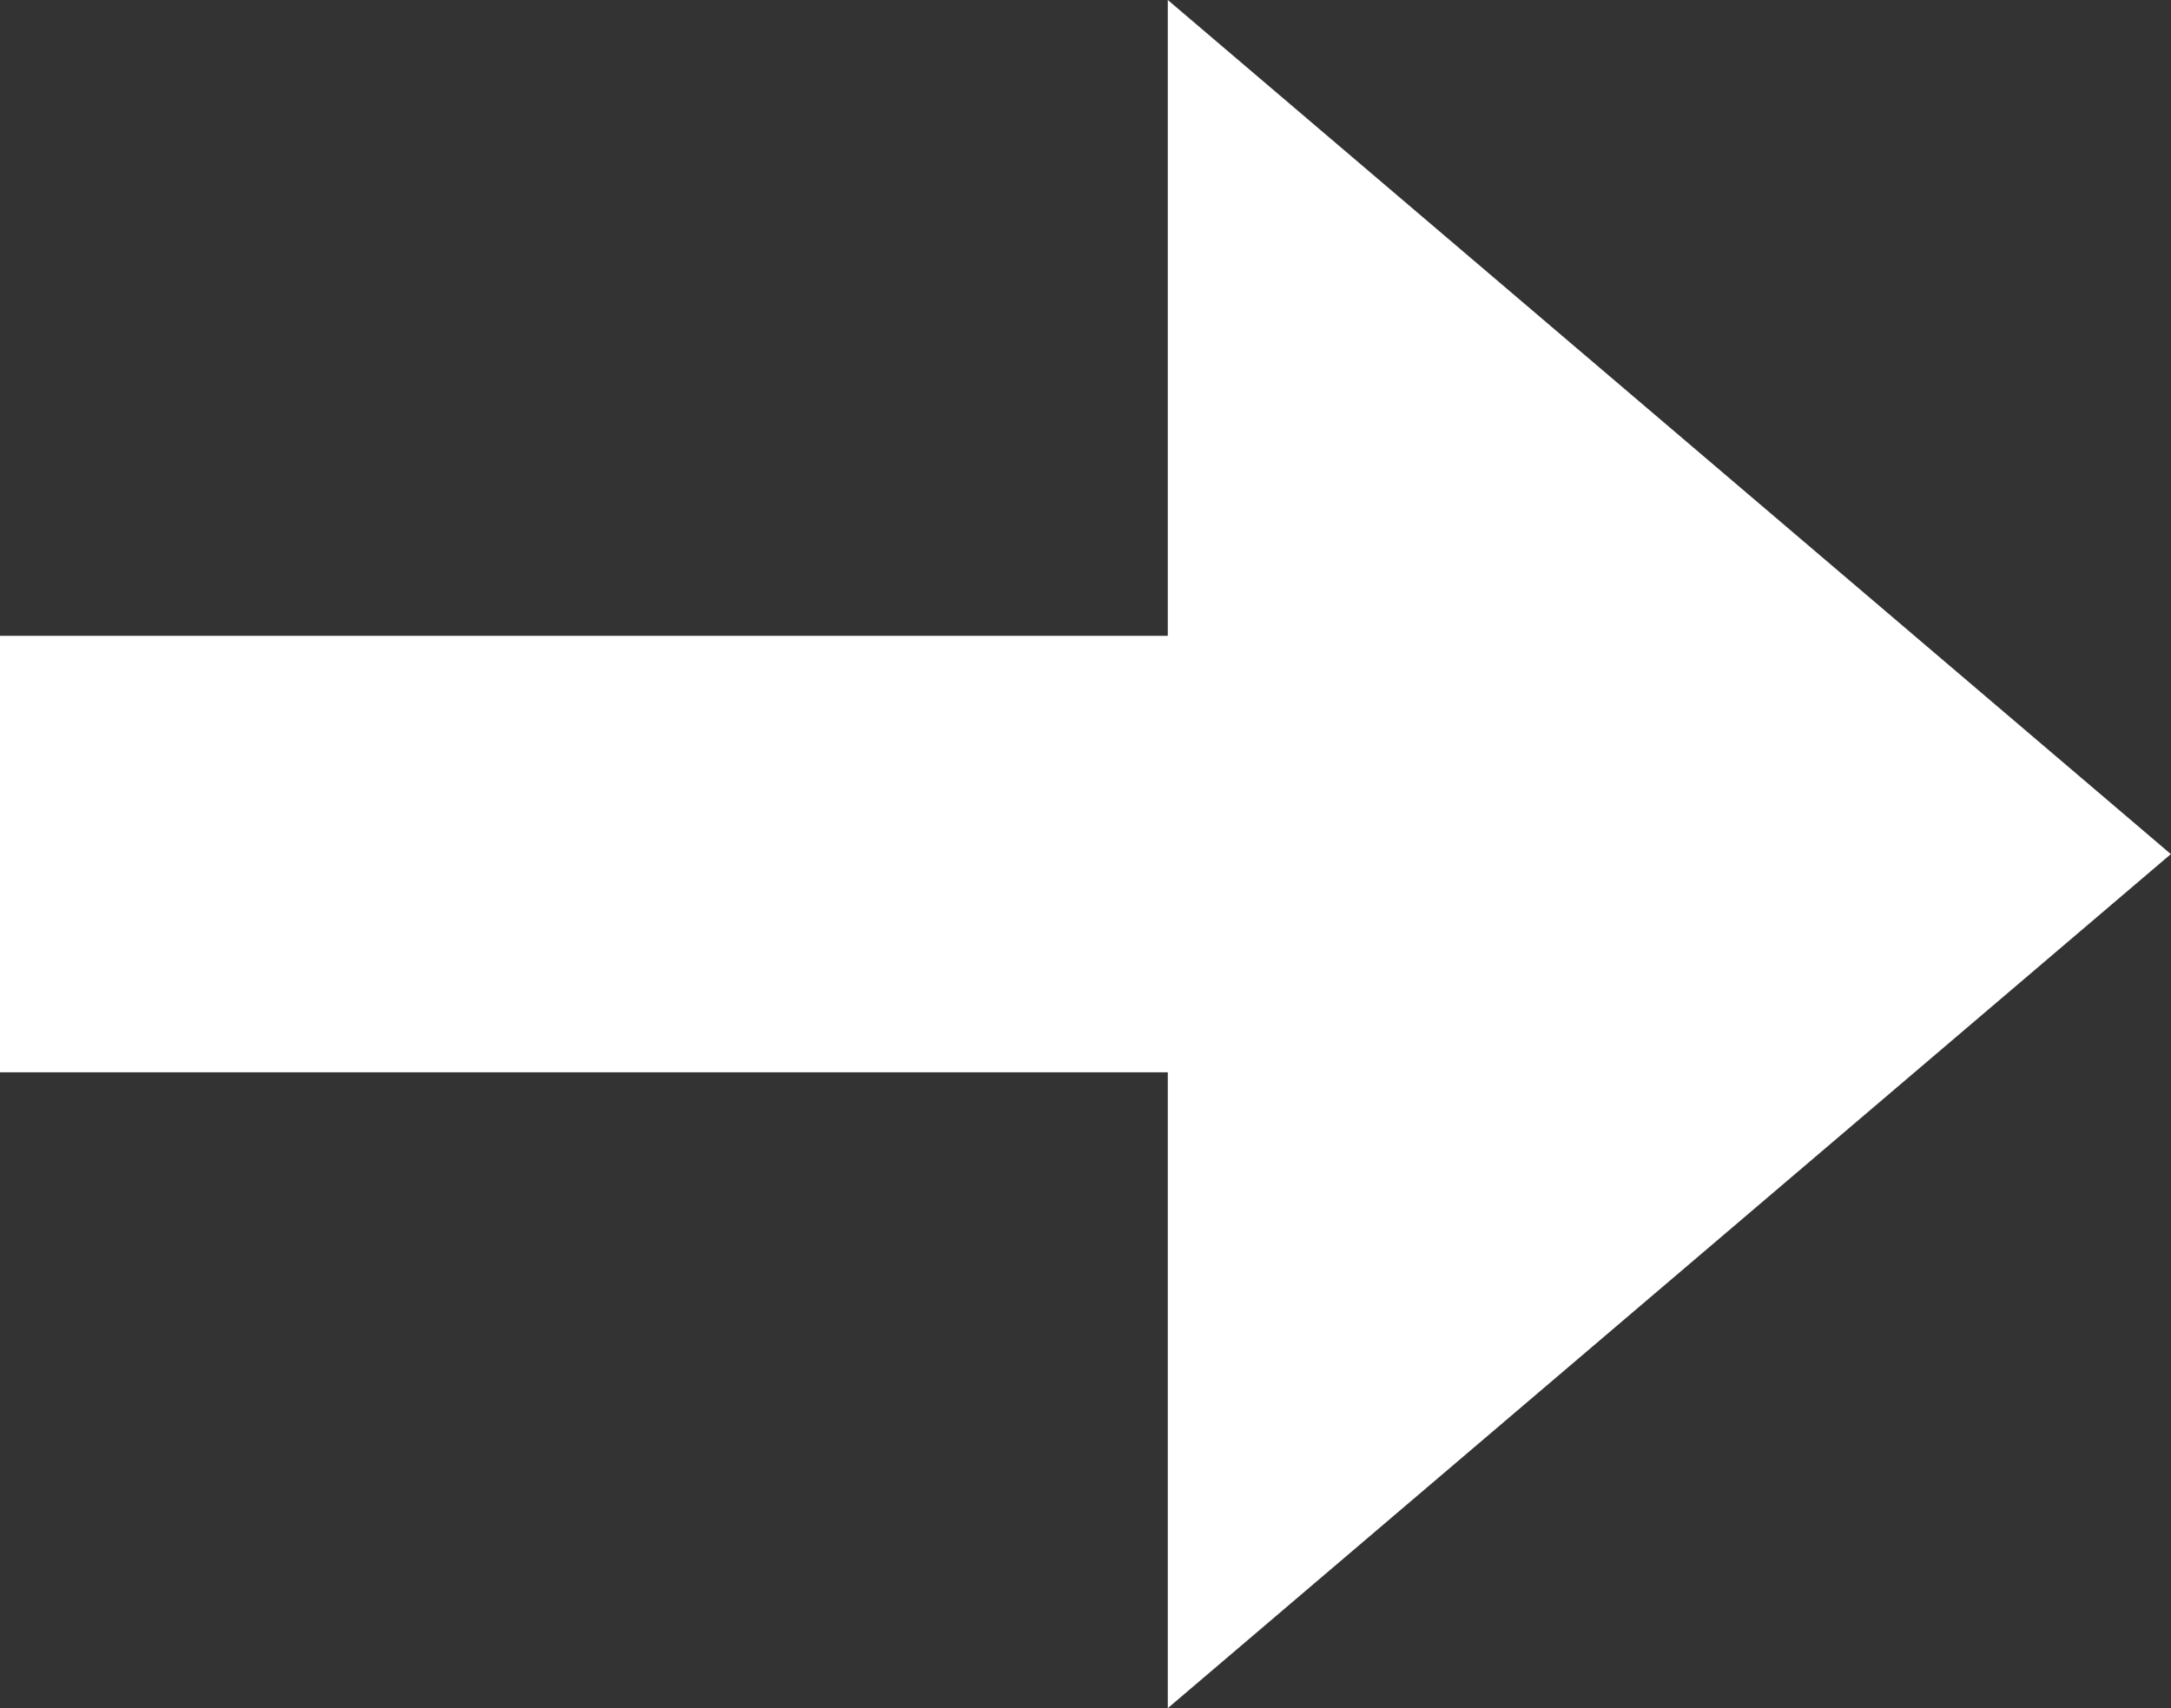 <?xml version="1.0" encoding="UTF-8" standalone="no"?>
<svg
   xmlns:dc="http://purl.org/dc/elements/1.1/"
   xmlns:cc="http://creativecommons.org/ns#"
   xmlns:rdf="http://www.w3.org/1999/02/22-rdf-syntax-ns#"
   xmlns:svg="http://www.w3.org/2000/svg"
   xmlns="http://www.w3.org/2000/svg"
   width="30.413mm"
   height="23.931mm"
   viewBox="0 0 30.413 23.931"
   version="1.1"
   id="svg8">
  <rect x="0" y="0" width="30.413" height="23.931" fill="#333333" stroke="none"/>
  <defs
     id="defs2" />
  <g
     id="layer1"
     transform="translate(-0.471,-0.306)">
    <rect
       style="fill:#ffffff;stroke:none;stroke-width:0.321"
       id="rect12-3"
       width="16.797"
       height="6.115"
       x="0.471"
       y="9.214" />
    <path
       style="fill:#ffffff;stroke:none;stroke-width:0.265"
       id="path969"
       d="m 44.609,12.307 -20.725,11.965 0,-23.931 z"
       transform="matrix(0.678,0,0,1,0.637,-0.035)" />
  </g>
</svg>
